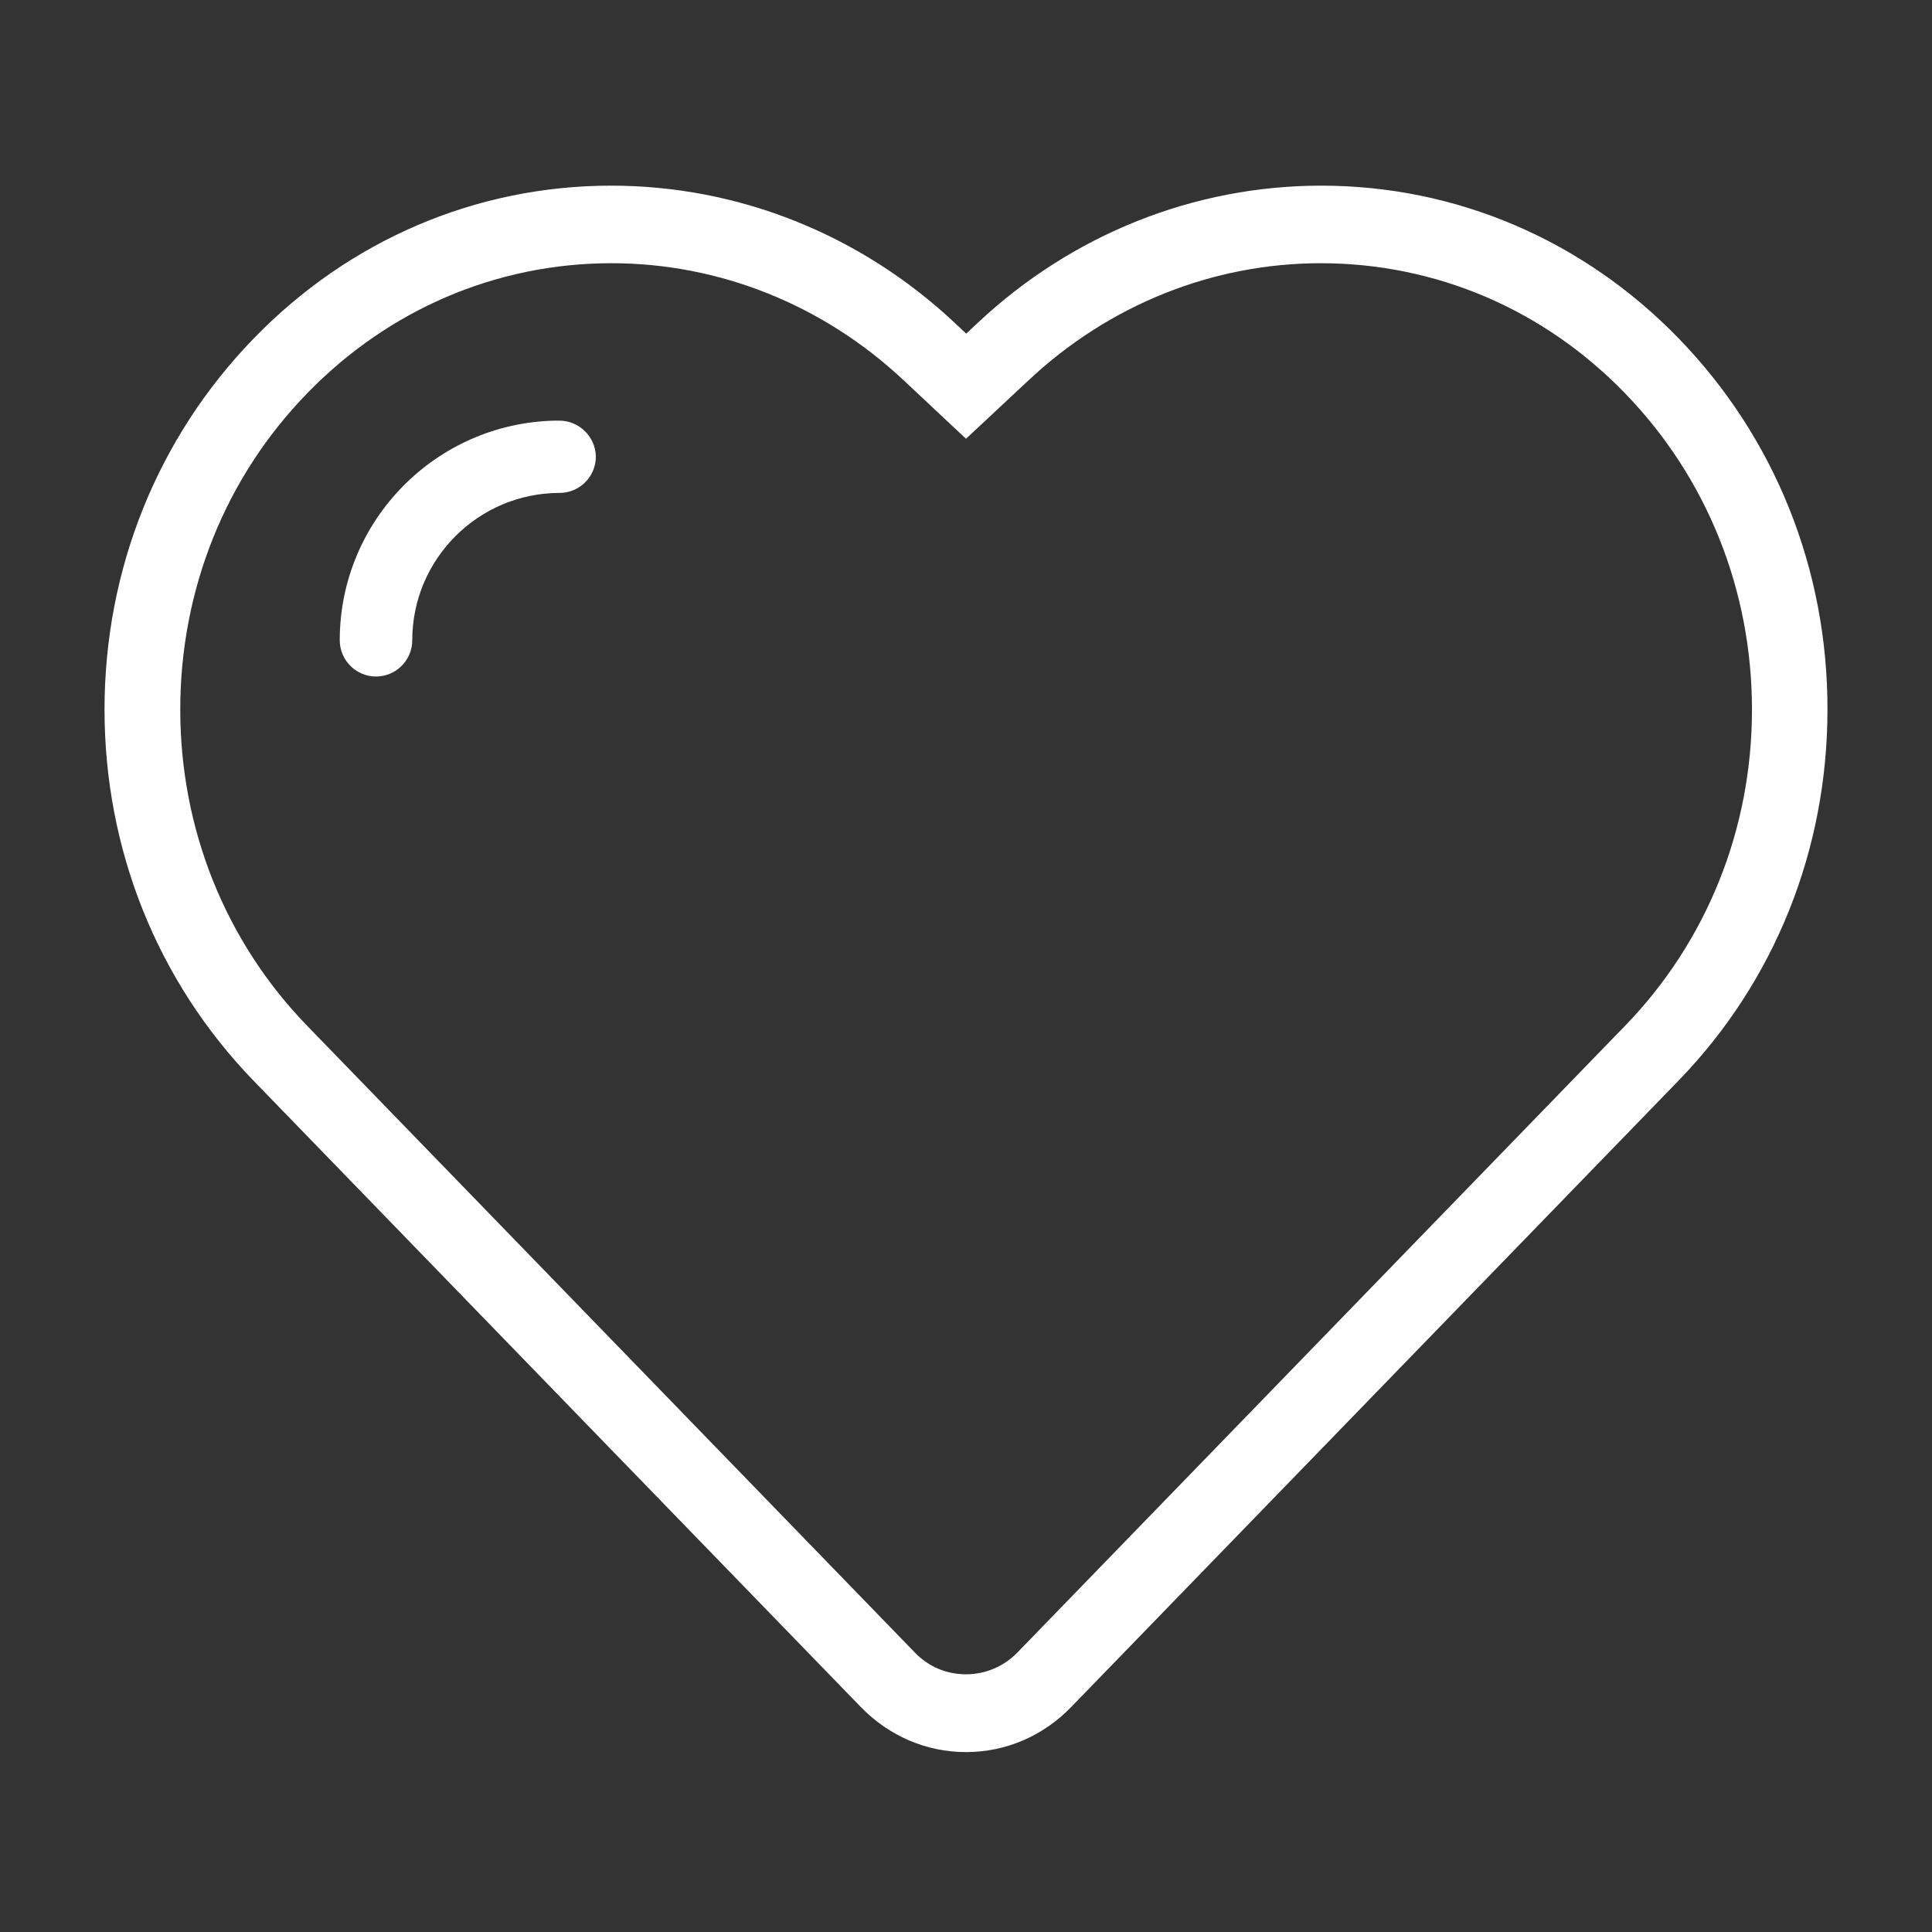 <svg height="32" viewBox="0 0 1024 1024" width="32" xmlns="http://www.w3.org/2000/svg"><rect x="0" y="0" width="1024" height="1024" fill="#333333" stroke="none"/><g fill="#fff"><path d="m889.781 179.404c-50.598-52.179-117.981-81.005-189.499-81.005-67.383 0-131.968 25.785-181.958 72.613l-6.203 5.838-6.203-5.838c-49.99-46.827-114.575-72.613-181.958-72.613-71.64 0-138.901 28.826-189.499 81.005-50.963 52.544-79.059 122.359-79.059 196.675 0 74.316 28.096 144.131 78.938 196.675l321.954 332.049c14.96 15.325 34.664 23.839 55.706 23.839s40.868-8.514 55.706-23.839c0 0 318.426-328.4 321.954-332.049 50.963-52.544 78.938-122.359 78.938-196.675.122-74.316-27.853-144.131-78.816-196.675zm-28.461 364.281-321.954 332.049c-7.298 7.541-17.028 11.676-27.367 11.676s-19.947-4.014-27.245-11.676l-321.954-332.049c-43.3-44.638-67.261-104.237-67.261-167.606s23.839-122.968 67.261-167.606c43.057-44.395 100.344-68.964 161.281-68.964 57.166 0 112.143 22.015 154.713 61.909l33.205 31.137 33.327-31.137c42.57-39.895 97.547-61.909 154.713-61.909 60.936 0 118.224 24.448 161.281 68.964 43.3 44.638 67.261 104.237 67.261 167.606s-23.961 122.968-67.261 167.606z"/><path d="m296.472 222.947h-2.189c-63.247 1.216-114.21 53.031-114.21 116.4 0 10.582 8.636 19.217 19.217 19.217s19.217-8.636 19.217-19.217c0-43.057 35.029-78.086 78.086-78.086 10.582 0 19.217-8.636 19.217-19.217-.122-10.46-8.757-19.096-19.339-19.096z"/></g></svg>